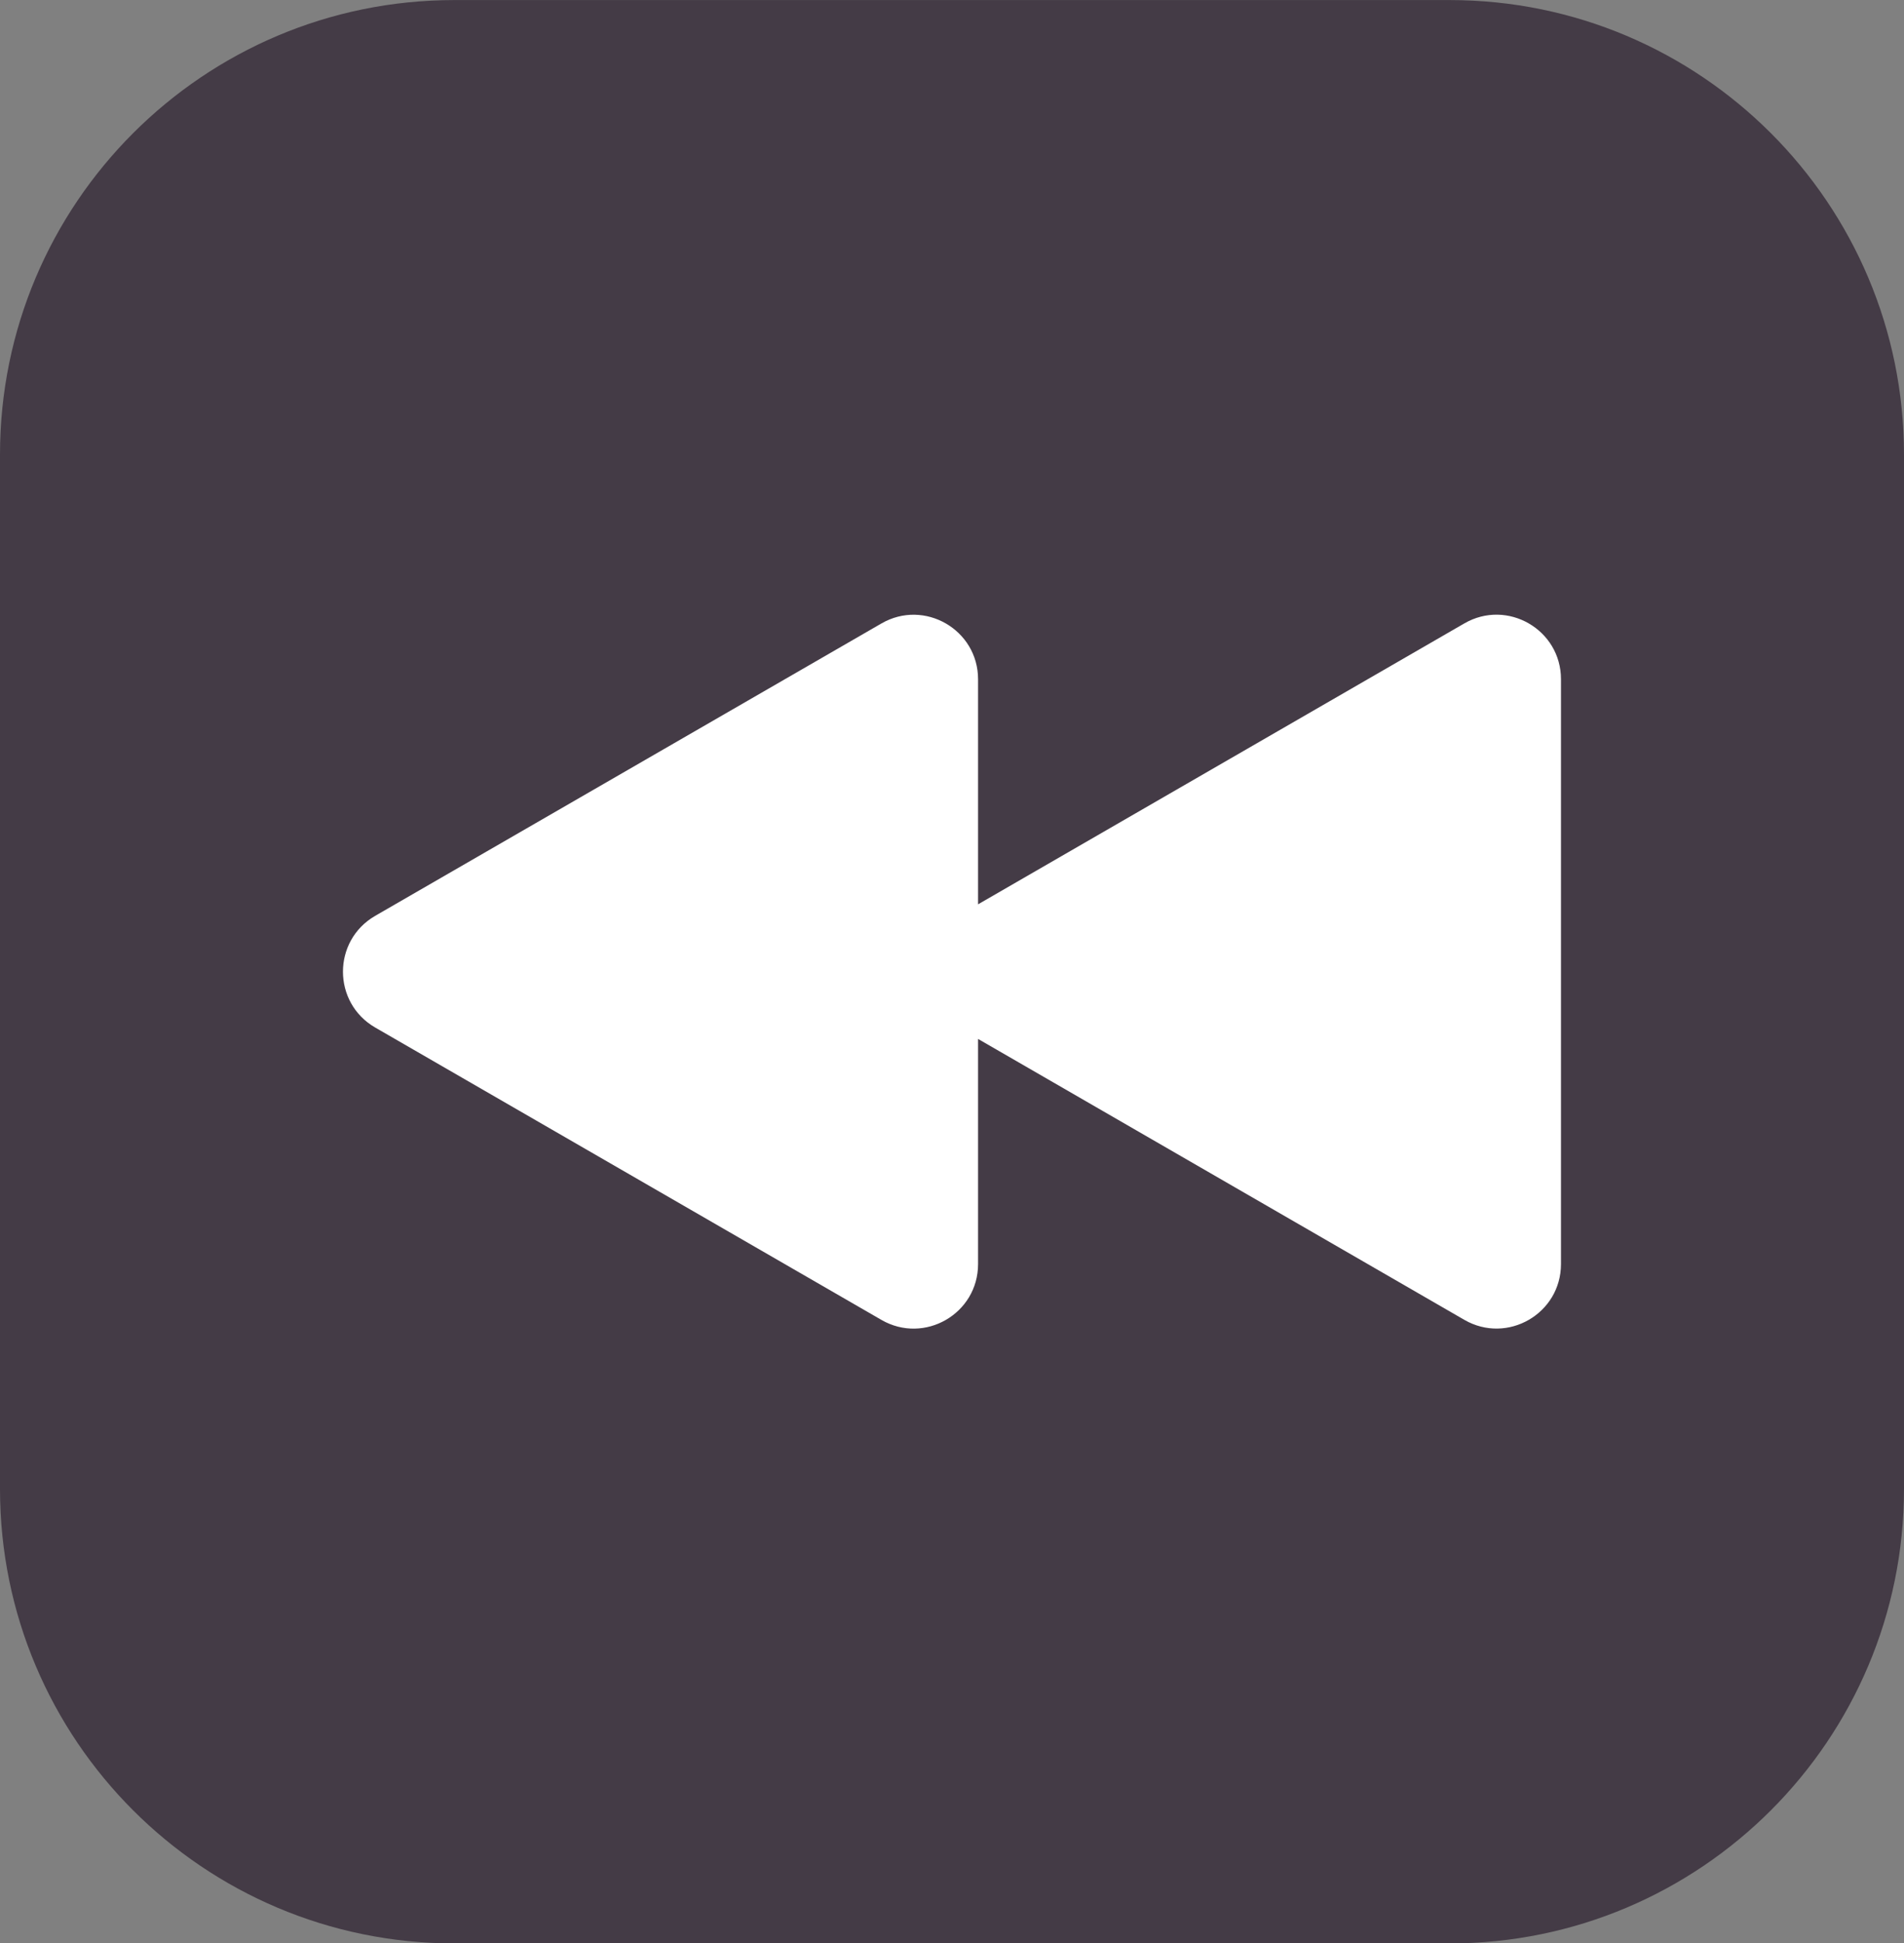 <svg version="1.1" xmlns="http://www.w3.org/2000/svg" xmlns:xlink="http://www.w3.org/1999/xlink" width="33.526" height="34.203" viewBox="0,0,33.526,34.203"><rect x="0" y="0" width="33.526" height="34.203" fill="#808080" stroke="none"/><g transform="translate(-223.237,-162.898)"><g data-paper-data="{&quot;isPaintingLayer&quot;:true}" stroke="none" stroke-linecap="butt" stroke-linejoin="miter" stroke-miterlimit="10" stroke-dasharray="" stroke-dashoffset="0" style="mix-blend-mode: normal"><path d="M231.237,197.102c-4.418,0 -8,-3.582 -8,-8v-18.203c0,-4.418 3.582,-8 8,-8h17.526c4.418,0 8,3.582 8,8v18.203c0,4.418 -3.582,8 -8,8z" data-paper-data="{&quot;index&quot;:null}" fill="#443b46" fill-rule="nonzero" stroke-width="0"/><path d="M240.459,185.146c0,0.873 -0.945,1.419 -1.702,0.982l-8.914,-5.146c-0.756,-0.437 -0.756,-1.528 0,-1.965l8.914,-5.146c0.756,-0.437 1.702,0.109 1.702,0.982v3.961l8.562,-4.944c0.756,-0.437 1.702,0.109 1.702,0.982v10.293c0,0.873 -0.945,1.419 -1.702,0.982l-8.562,-4.944z" data-paper-data="{&quot;index&quot;:null}" fill="#ffffff" fill-rule="evenodd" stroke-width="1"/></g></g></svg>